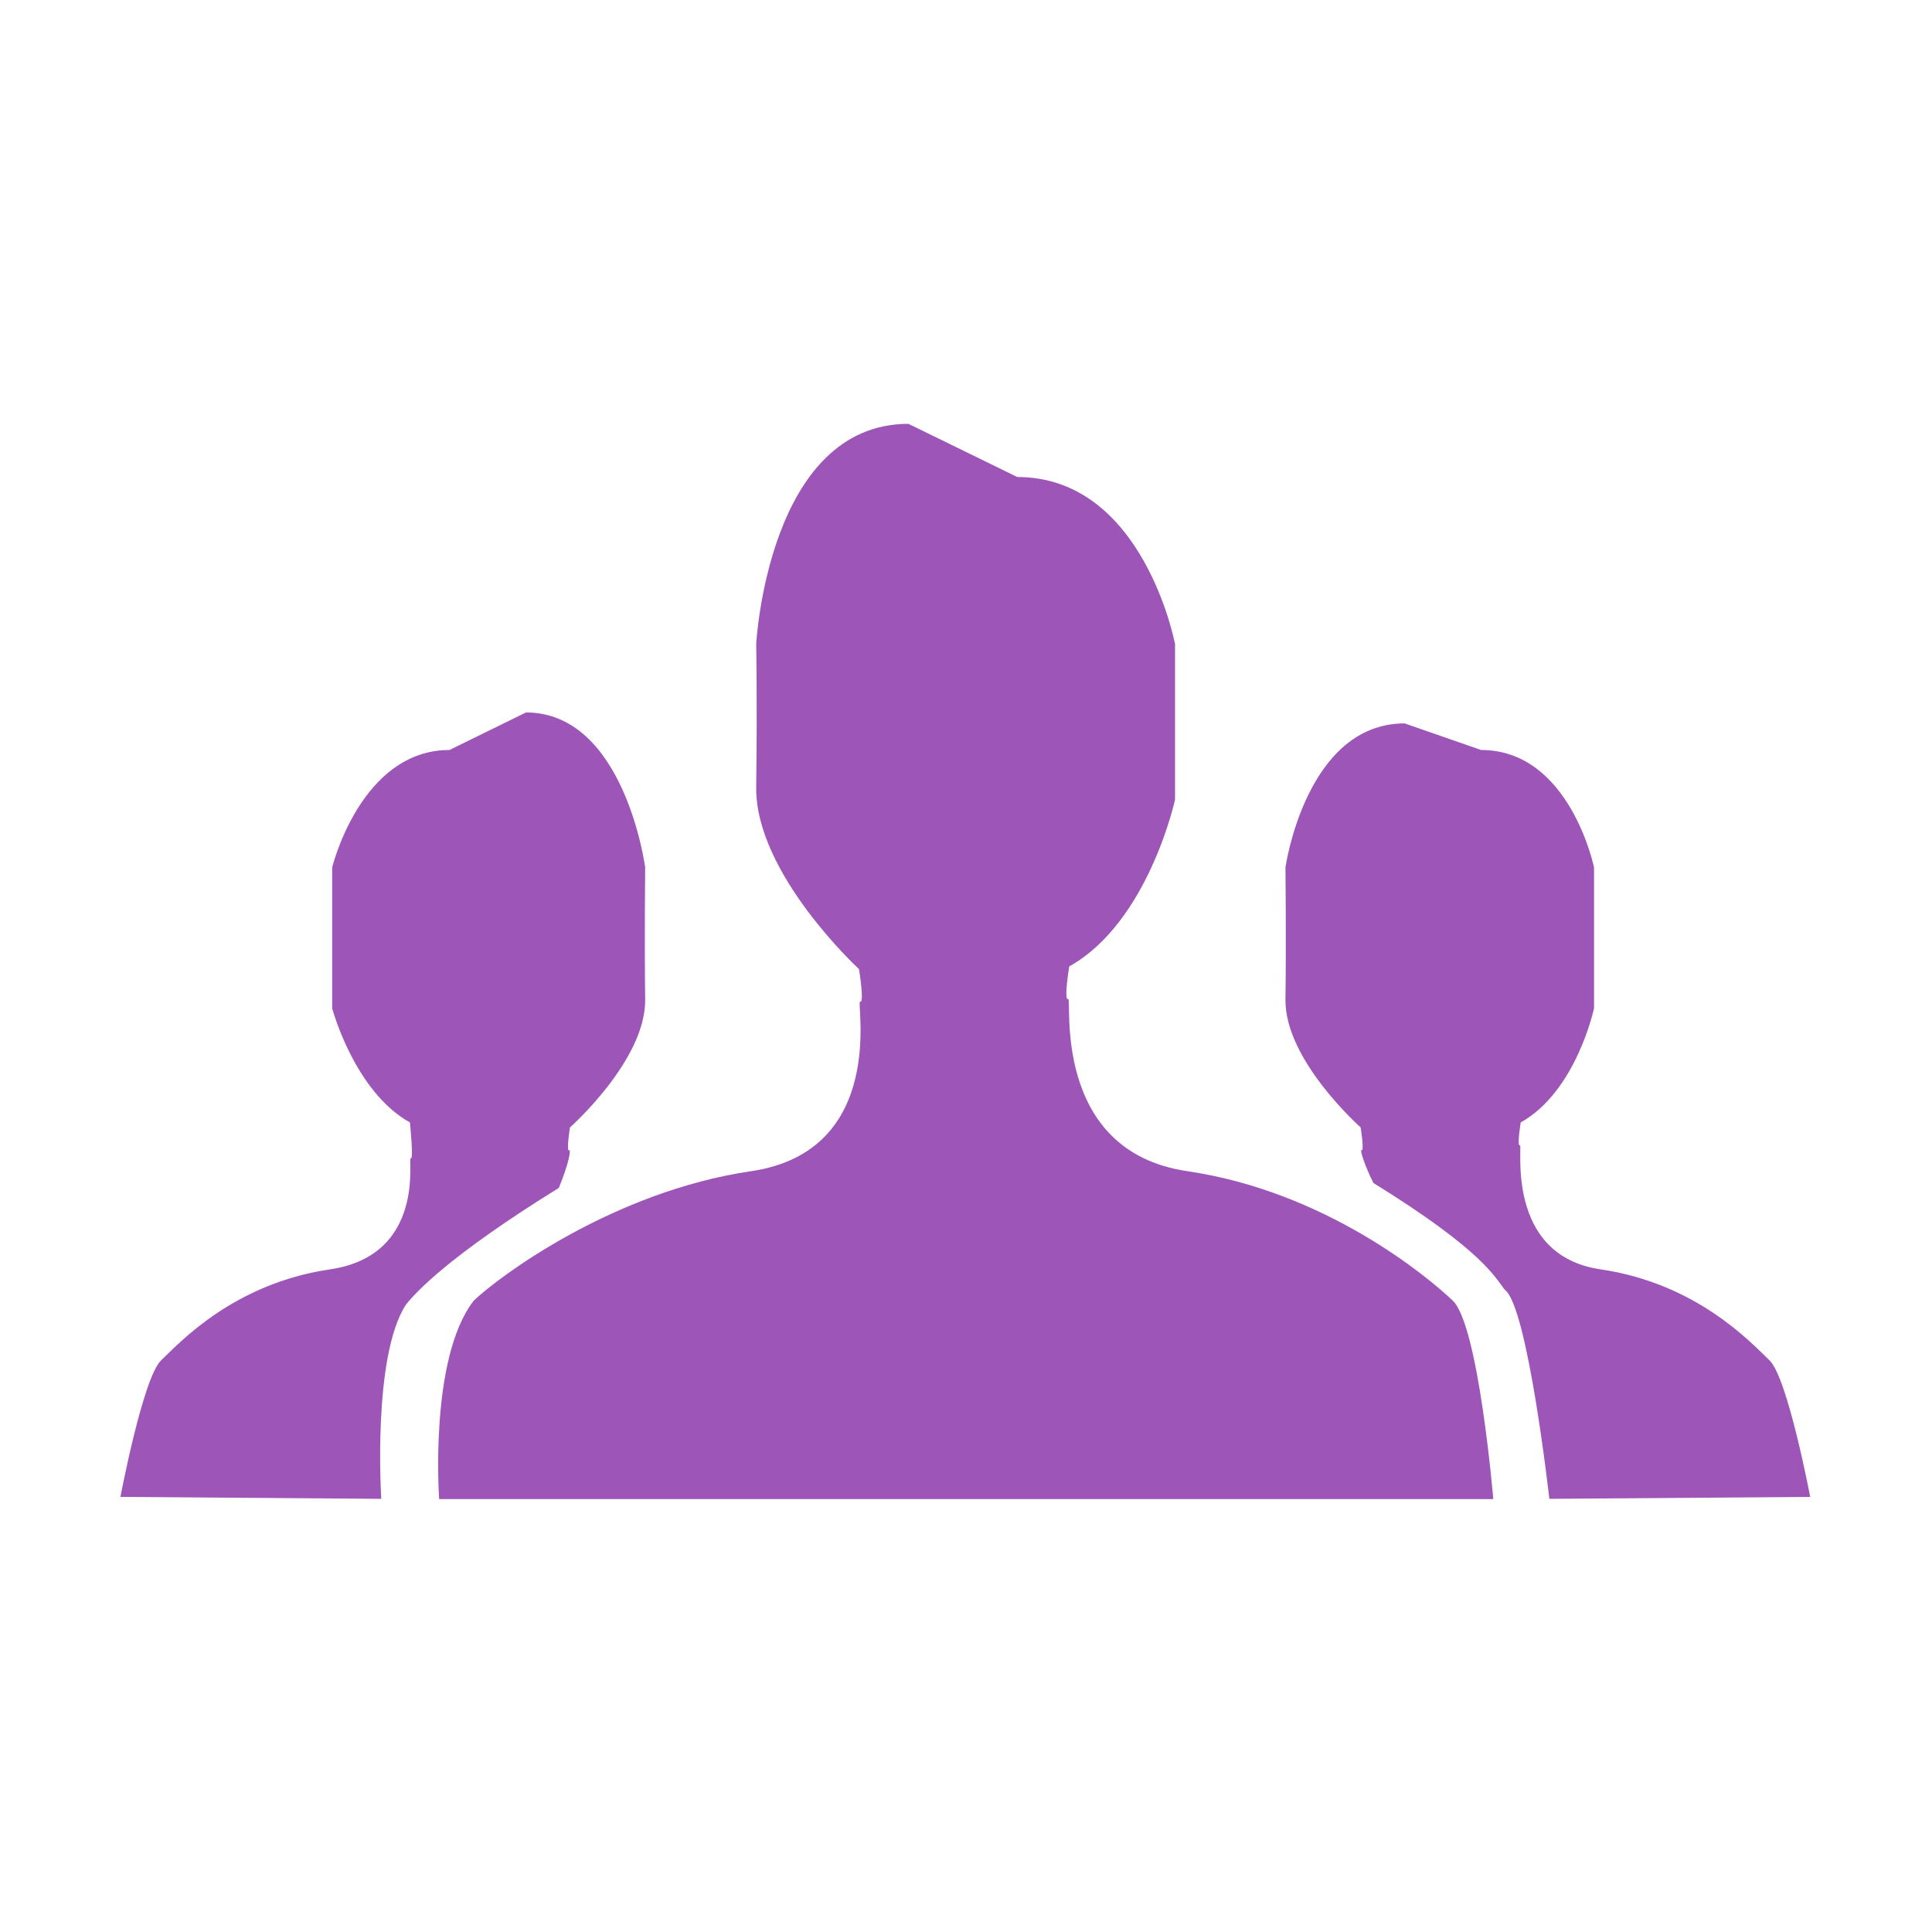 <?xml version="1.0" encoding="utf-8"?>
<!DOCTYPE svg PUBLIC "-//W3C//DTD SVG 1.1//EN" "http://www.w3.org/Graphics/SVG/1.1/DTD/svg11.dtd">
<svg version="1.1" id="图形" xmlns="http://www.w3.org/2000/svg" xmlns:xlink="http://www.w3.org/1999/xlink" x="0px" y="0px" width="1024px" height="1024px" viewBox="0 0 1024 1024" enable-background="new 0 0 1024 1024" xml:space="preserve">
  <path fill="#9d55b8" d="M629.363 191.235c-72.866 10.703-60.865 92.497-63.254 91.309-2.388-1.192 0.599 17.233 0.599 17.233 41.964 23.395 56.084 88.383 56.084 88.383l0 82.461c0 0-16.676 88.55-83.613 88.55l-57.675 28.181c-74.485 0-80.7-116.73-80.7-116.73s0.599-29.995 0-75.776c-0.599-45.785 54.485-96.493 54.485-96.493s2.991-18.434 0.595-17.246c-2.388 1.184 15.016-79.169-57.846-89.872-72.861-10.695-133.182-55.502-146.92-68.585-23.802-30.614-18.349-105.189-18.349-105.189l558.707 0c0 0-7.748 92.118-21.486 105.189C756.25 135.733 702.224 180.54 629.363 191.235zM937.849 91.018c-9.653 9.18-38.273 40.665-89.469 48.185-51.189 7.508-41.116 66.607-42.798 65.773-1.676-0.838 0.424 12.111 0.424 12.111 29.478 16.436 38.854 60.458 38.854 60.458l0 74.734c0 0-12.807 62.208-59.832 62.208l-40.523 14.092c-52.336 0-63.185-76.301-63.185-76.301s0.42-37.878 0-70.034c-0.424-32.156 39.852-67.799 39.852-67.799s2.096-12.945 0.42-12.115c-1.013 0.509 2.12-9.128 6.369-17.344 58.407-36.169 64.389-50.09 69.582-56.548 12.192-8.786 23.643-110.858 23.643-110.858l138.249 1.034C959.432 18.616 947.502 81.826 937.849 91.018zM301.682 202.332c-1.676-0.83 0.42 12.115 0.42 12.115s40.266 35.644 39.848 67.799 0 70.034 0 70.034-10.849 82.099-63.185 82.099l-40.519-19.891c-47.029 0-62.172-62.208-62.172-62.208l0-74.734c0 0 11.712-44.023 41.19-60.458 0 0 2.1-19.916 0.42-19.073-1.676 0.834 8.391-51.302-42.798-58.81-51.189-7.52-79.813-39.004-89.46-48.185-9.657-9.192-21.588-72.402-21.588-72.402l138.249-1.034c0 0-4.887 75.657 13.14 103.016 5.192 6.466 22.553 25.6 80.956 61.777C301.596 195.524 302.687 202.84 301.682 202.332z" transform="translate(0, 812) scale(1, -1)"/>
</svg>
